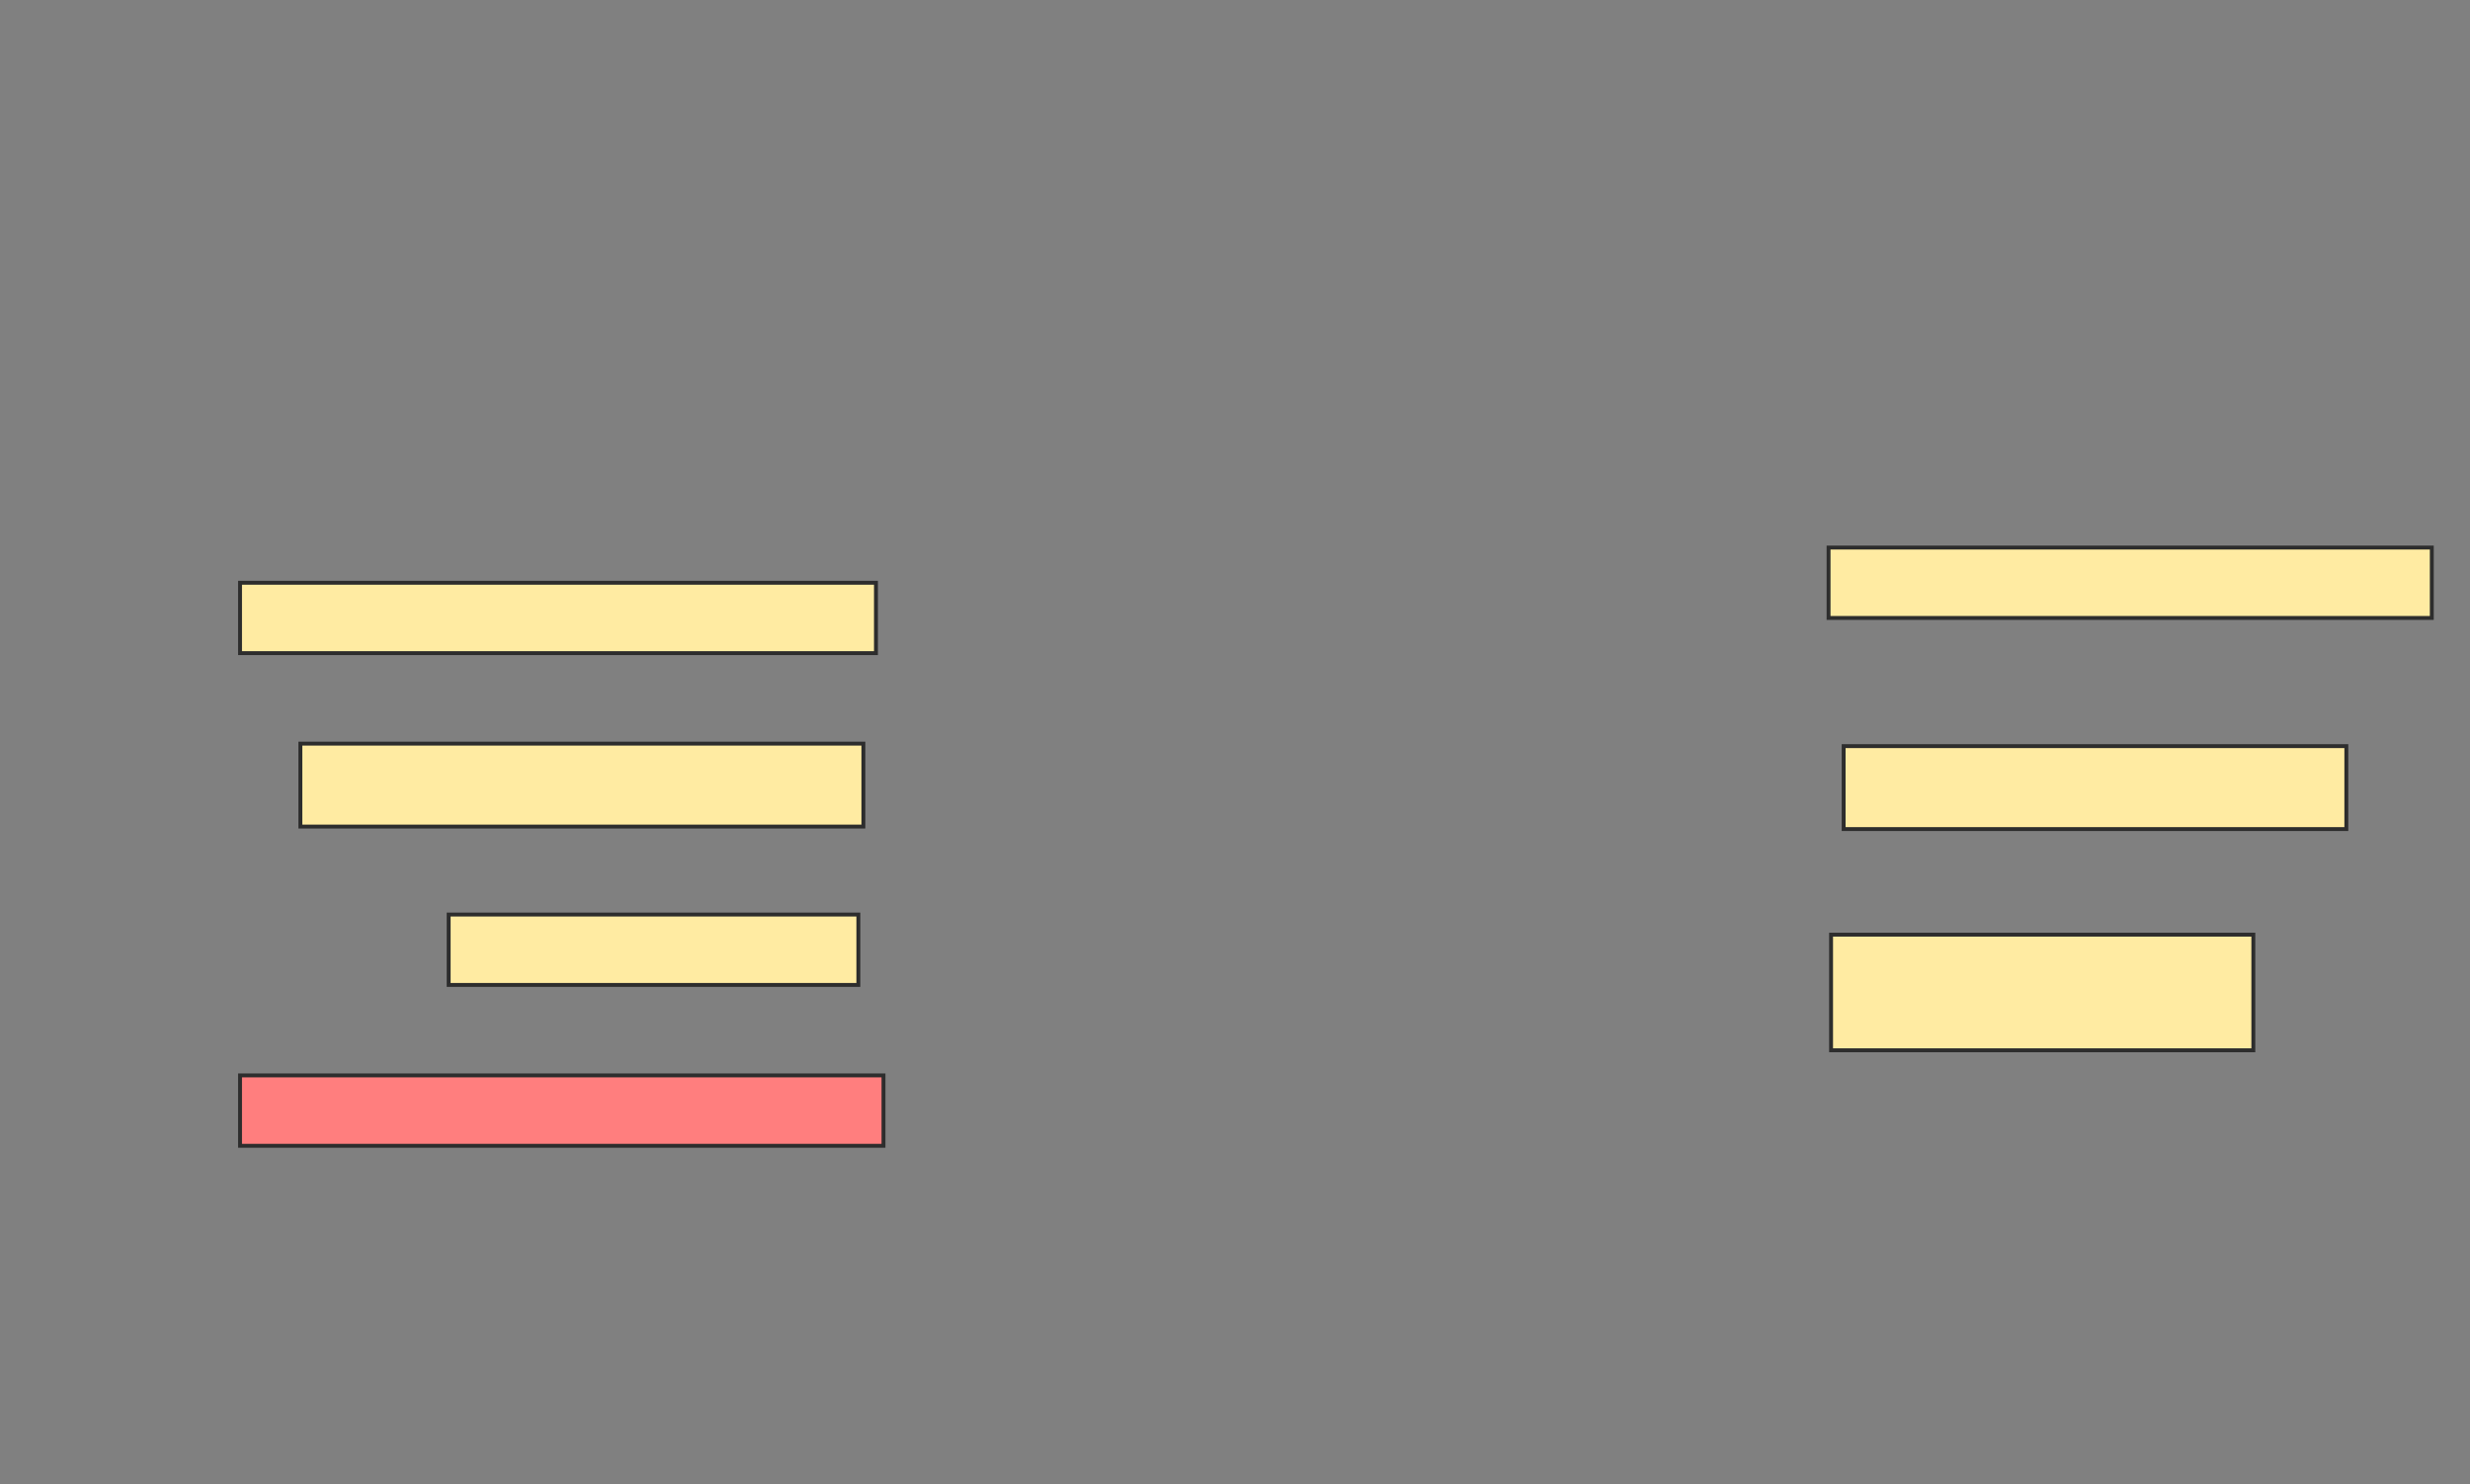 <svg xmlns="http://www.w3.org/2000/svg" width="634" height="381">
 <rect width="100%" height="100%" fill="#808080" stroke="none"/>
 <!-- Created with Image Occlusion Enhanced -->
 <g>
  <title>Labels</title>
 </g>
 <g>
  <title>Masks</title>
  <rect id="d424c26911fe46d7ba060ae5abed9a9f-ao-1" height="18.065" width="154.839" y="140.548" x="469.355" stroke="#2D2D2D" fill="#FFEBA2"/>
  <rect id="d424c26911fe46d7ba060ae5abed9a9f-ao-2" height="18.065" width="163.226" y="149.581" x="61.613" stroke="#2D2D2D" fill="#FFEBA2"/>
  <rect id="d424c26911fe46d7ba060ae5abed9a9f-ao-3" height="21.29" width="144.516" y="190.871" x="77.097" stroke="#2D2D2D" fill="#FFEBA2"/>
  <rect id="d424c26911fe46d7ba060ae5abed9a9f-ao-4" height="21.29" width="129.032" y="191.516" x="473.226" stroke="#2D2D2D" fill="#FFEBA2"/>
  <rect id="d424c26911fe46d7ba060ae5abed9a9f-ao-5" height="18.065" width="105.161" y="234.742" x="115.161" stroke="#2D2D2D" fill="#FFEBA2"/>
  <rect id="d424c26911fe46d7ba060ae5abed9a9f-ao-6" height="29.677" width="108.387" y="239.903" x="470" stroke="#2D2D2D" fill="#FFEBA2"/>
  <rect id="d424c26911fe46d7ba060ae5abed9a9f-ao-7" height="18.065" width="165.161" y="276.032" x="61.613" stroke="#2D2D2D" fill="#FF7E7E" class="qshape"/>
 </g>
</svg>